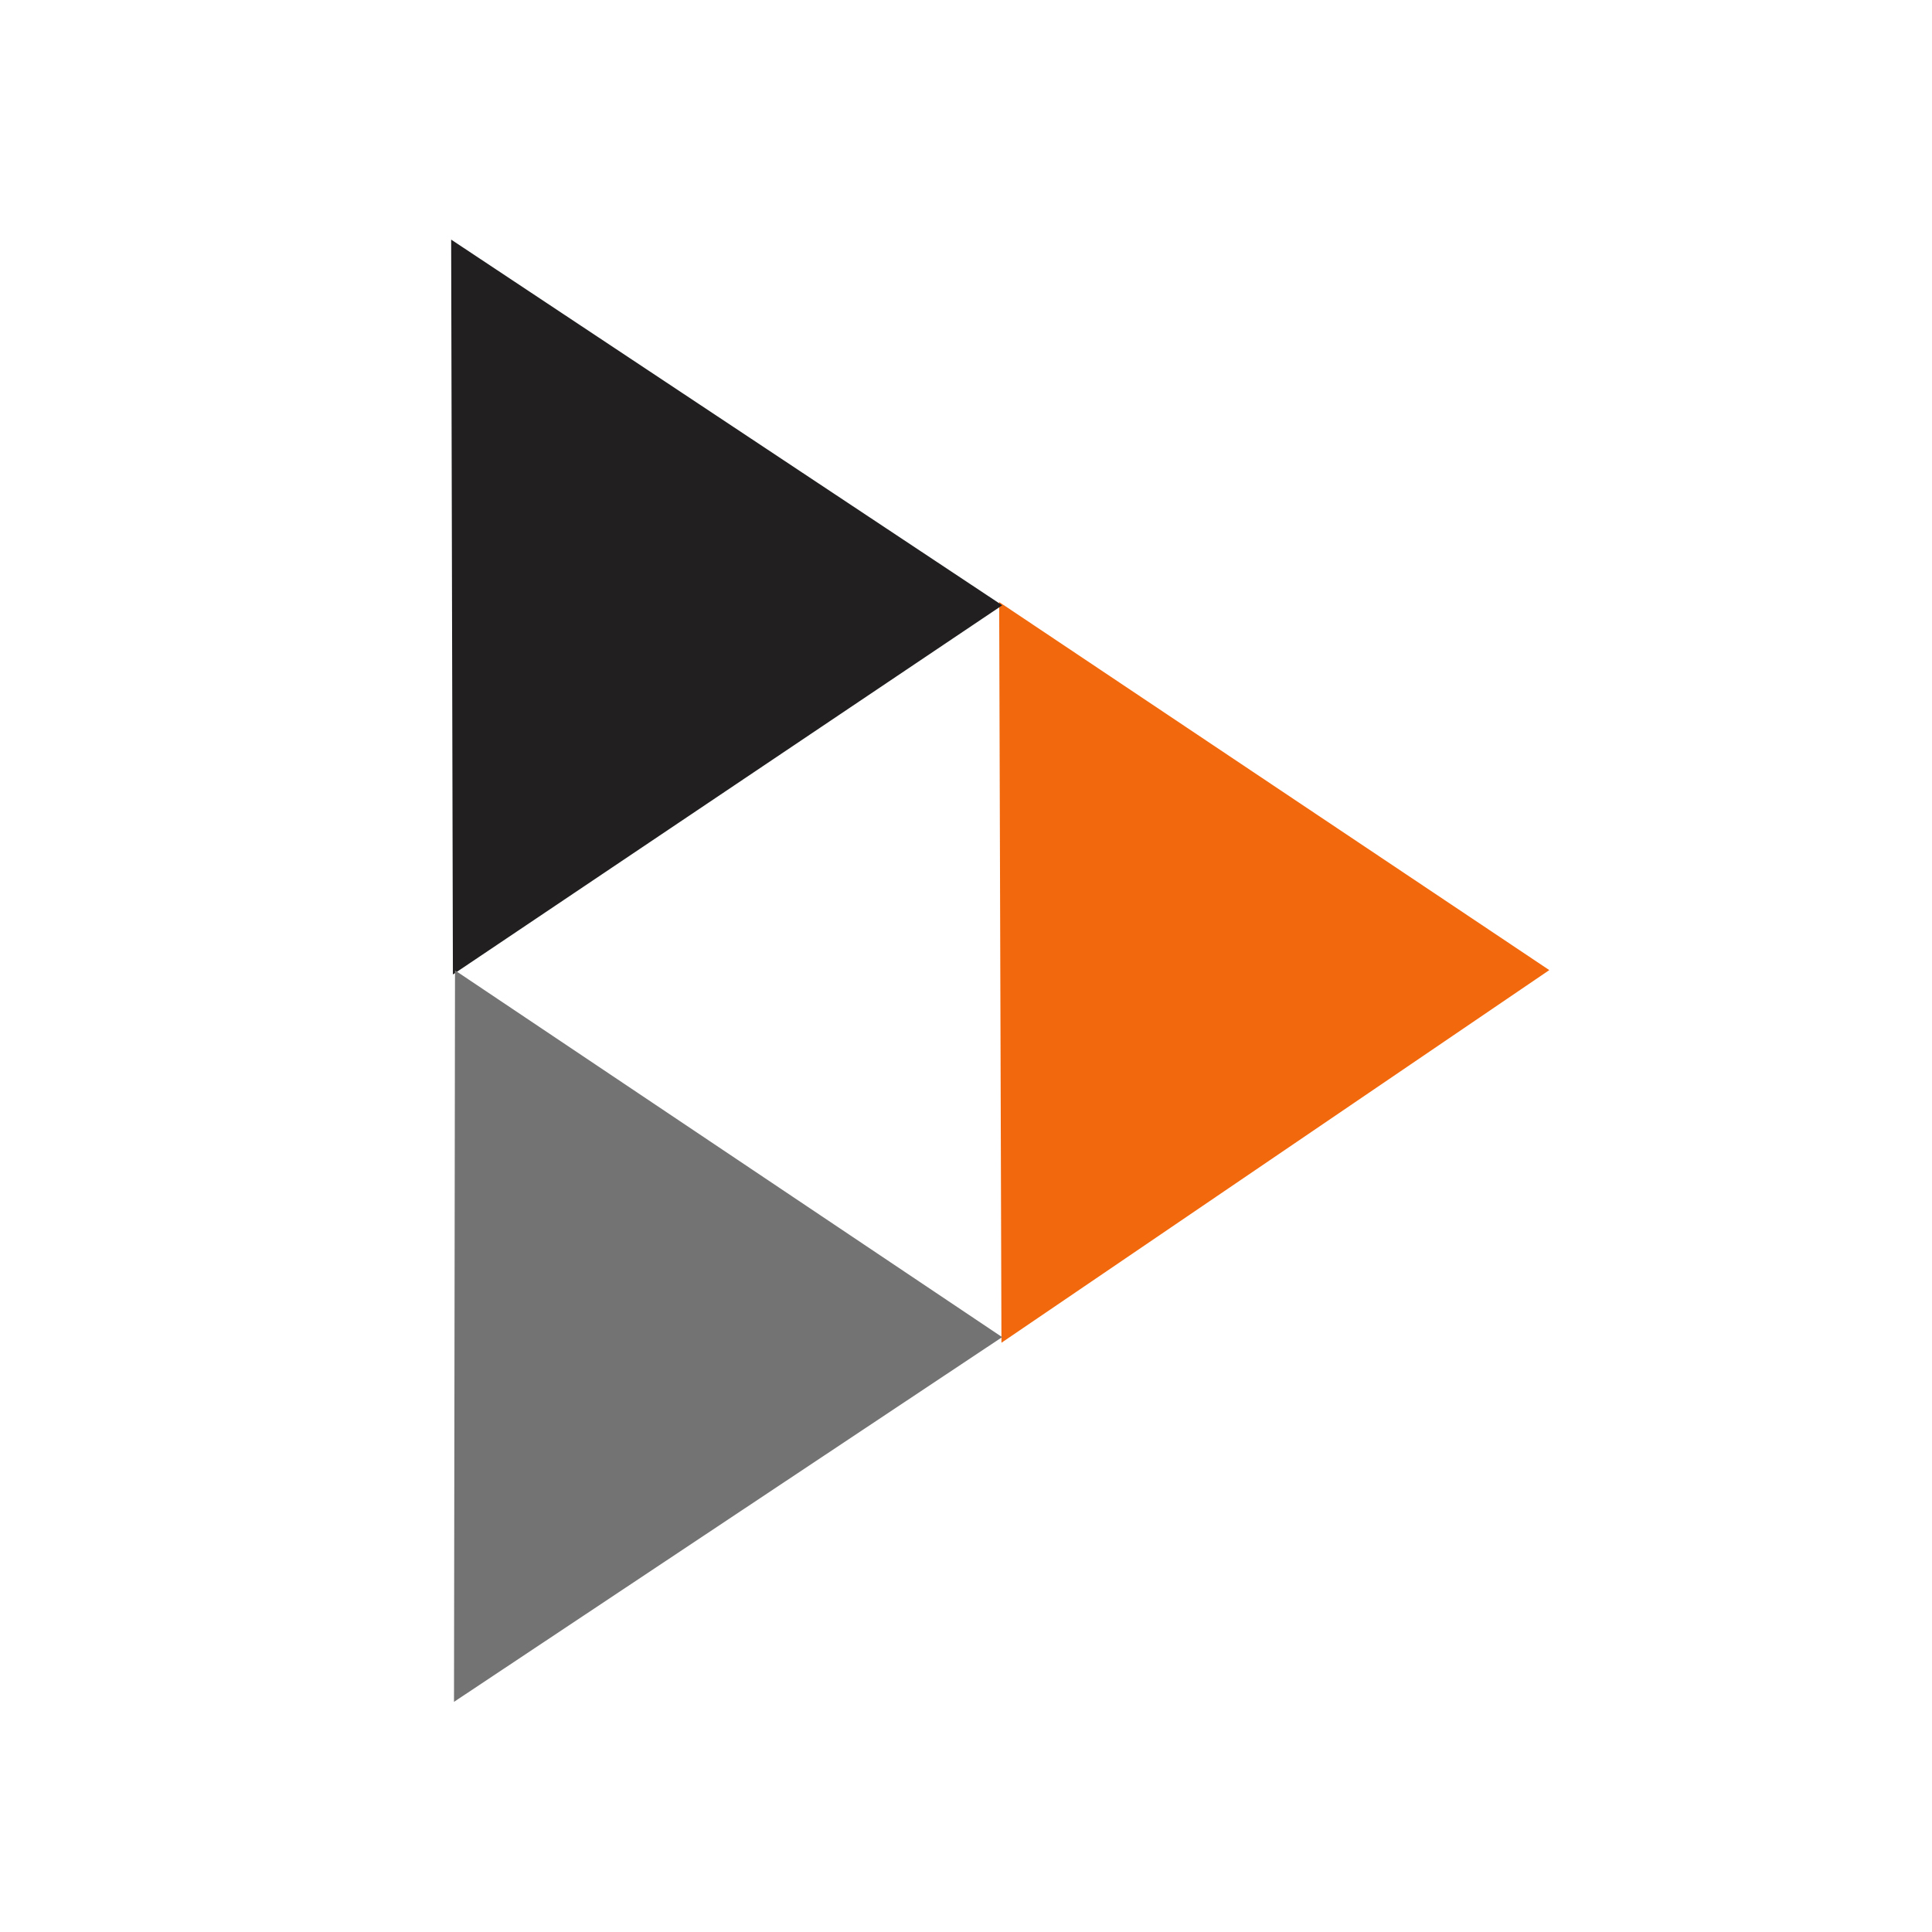 <?xml version="1.0" encoding="UTF-8" standalone="no"?>
<!-- Created with Inkscape (http://www.inkscape.org/) -->

<svg
   width="14mm"
   height="14mm"
   viewBox="0 0 14 14"
   version="1.1"
   id="svg10296"
   inkscape:version="1.1.2 (0a00cf5339, 2022-02-04)"
   sodipodi:docname="peertube.svg"
   xmlns:inkscape="http://www.inkscape.org/namespaces/inkscape"
   xmlns:sodipodi="http://sodipodi.sourceforge.net/DTD/sodipodi-0.dtd"
   xmlns="http://www.w3.org/2000/svg"
   xmlns:svg="http://www.w3.org/2000/svg">
  <sodipodi:namedview
     id="namedview10298"
     pagecolor="#ffffff"
     bordercolor="#999999"
     borderopacity="1"
     inkscape:pageshadow="0"
     inkscape:pageopacity="0"
     inkscape:pagecheckerboard="0"
     inkscape:document-units="mm"
     showgrid="false"
     width="14mm"
     inkscape:showpageshadow="false"
     showborder="false"
     inkscape:zoom="2.6960926"
     inkscape:cx="100.88674"
     inkscape:cy="58.417875"
     inkscape:window-width="1360"
     inkscape:window-height="744"
     inkscape:window-x="0"
     inkscape:window-y="16"
     inkscape:window-maximized="0"
     inkscape:current-layer="layer1" />
  <defs
     id="defs10293" />
  <g
     inkscape:label="Слой 1"
     inkscape:groupmode="layer"
     id="layer1">
    <g
       id="g20332"
       transform="matrix(0.025,0,0,0.025,-7.053,5.087)">
      <path
         sodipodi:type="star"
         style="fill:#f1680d;fill-opacity:1;stroke:#fc0000;stroke-width:0;stroke-linecap:round;stroke-linejoin:round;stroke-miterlimit:4;stroke-dasharray:none"
         id="path10664-7"
         inkscape:flatsided="true"
         sodipodi:sides="3"
         sodipodi:cx="-402.35962"
         sodipodi:cy="-437.17242"
         sodipodi:r1="576.54126"
         sodipodi:r2="286.01236"
         sodipodi:arg1="-0.0035896526"
         sodipodi:arg2="1.0436079"
         inkscape:rounded="0"
         inkscape:randomized="0"
         transform="matrix(0.184,0,0,0.215,699.141,172.146)"
         inkscape:transform-center-x="-26.251241"
         inkscape:transform-center-y="-0.098457903"
         d="M 174.178,-439.242 -688.836,63.159 -692.421,-935.434 Z" />
      <path
         sodipodi:type="star"
         style="fill:#211f20;fill-opacity:1;stroke:#fc0000;stroke-width:0;stroke-linecap:round;stroke-linejoin:round;stroke-miterlimit:4;stroke-dasharray:none"
         id="path10664"
         inkscape:flatsided="true"
         sodipodi:sides="3"
         sodipodi:cx="-402.35962"
         sodipodi:cy="-437.17242"
         sodipodi:r1="574.69708"
         sodipodi:r2="286.01236"
         sodipodi:arg1="-0.0027474249"
         sodipodi:arg2="1.0444501"
         inkscape:rounded="0"
         inkscape:randomized="0"
         transform="matrix(0.185,0,0,0.214,540.738,65.864)"
         inkscape:transform-center-x="-26.343079"
         inkscape:transform-center-y="-0.098206093"
         d="M 172.335,-438.751 -688.34,61.317 -691.074,-934.083 Z" />
      <path
         sodipodi:type="star"
         style="fill:#737373;fill-opacity:1;stroke:#fc0000;stroke-width:0;stroke-linecap:round;stroke-linejoin:round;stroke-miterlimit:4;stroke-dasharray:none"
         id="path10664-6"
         inkscape:flatsided="true"
         sodipodi:sides="3"
         sodipodi:cx="-402.35962"
         sodipodi:cy="-437.17242"
         sodipodi:r1="572.02472"
         sodipodi:r2="286.01236"
         sodipodi:arg1="0.0016044436"
         sodipodi:arg2="1.048802"
         inkscape:rounded="0"
         inkscape:randomized="0"
         transform="matrix(0.185,0,0,0.214,541.208,277.454)"
         inkscape:transform-center-x="-26.353364"
         inkscape:transform-center-y="-0.097983481"
         d="m 169.664,-436.255 -858.831,494.011 1.59,-990.775 z" />
    </g>
  </g>
</svg>
